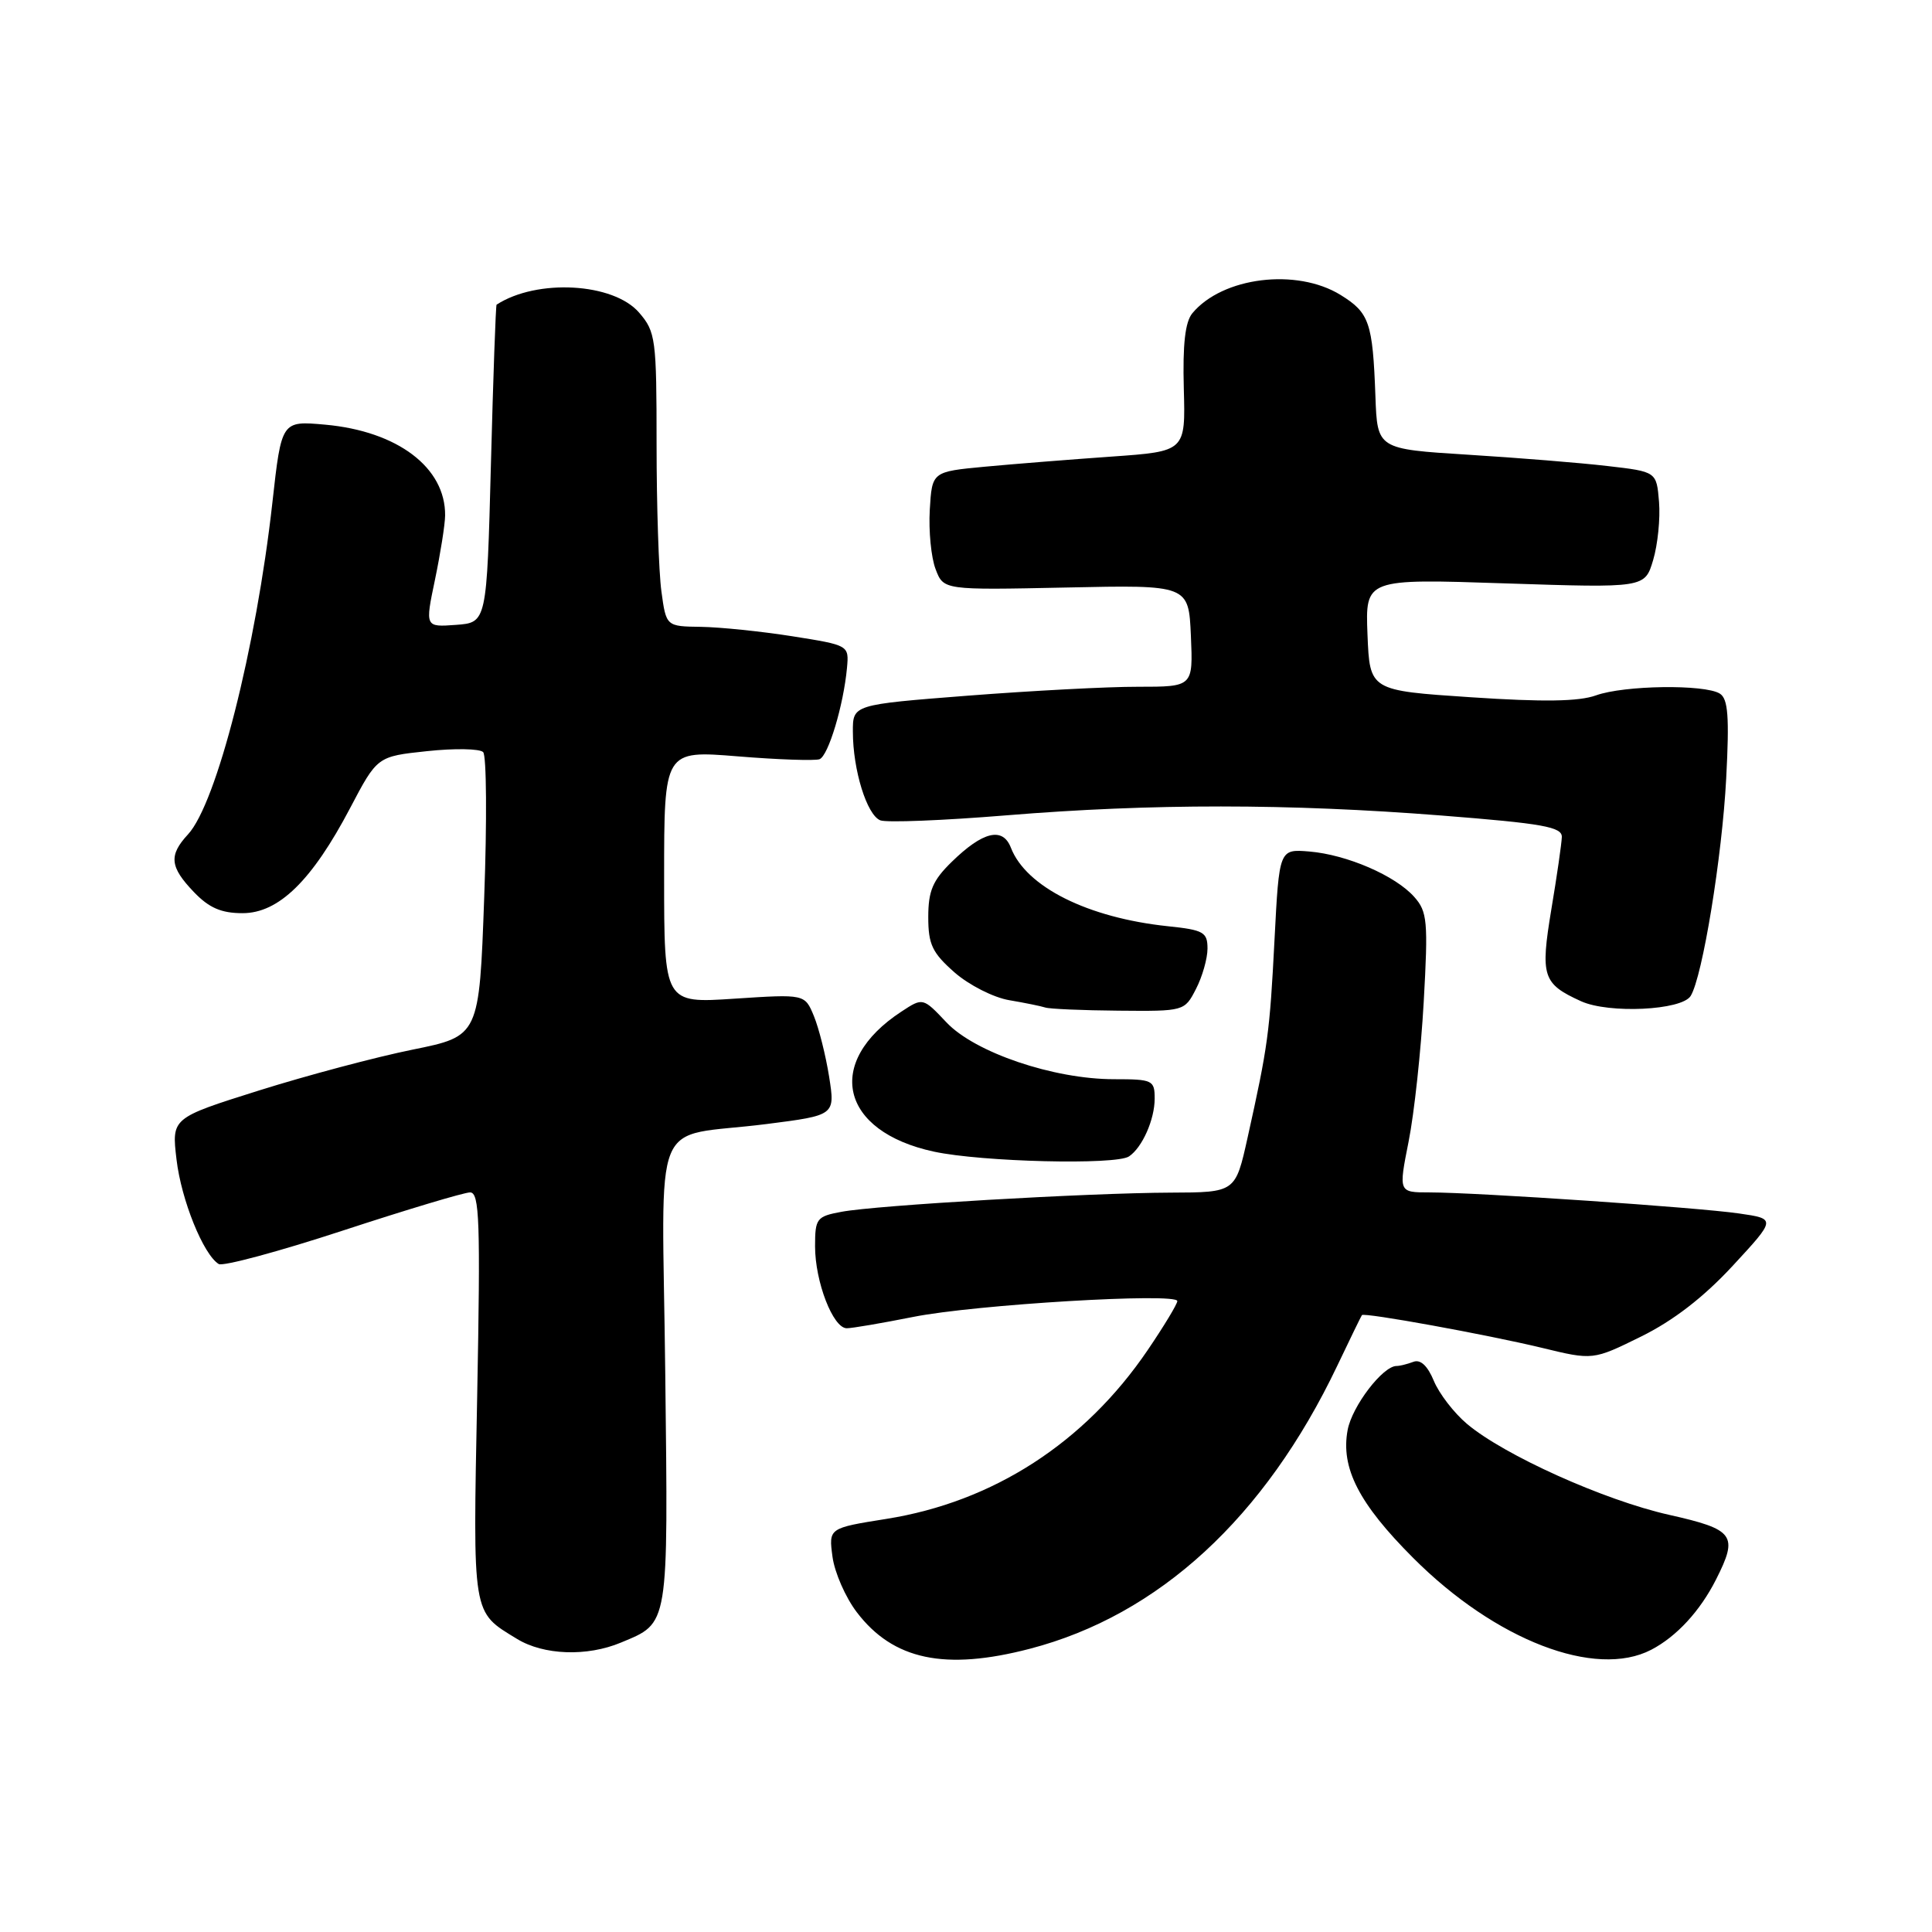<?xml version="1.0" encoding="UTF-8" standalone="no"?>
<!DOCTYPE svg PUBLIC "-//W3C//DTD SVG 1.1//EN" "http://www.w3.org/Graphics/SVG/1.1/DTD/svg11.dtd" >
<svg xmlns="http://www.w3.org/2000/svg" xmlns:xlink="http://www.w3.org/1999/xlink" version="1.1" viewBox="0 0 256 256">
 <g >
 <path fill="currentColor"
d=" M 136.46 218.47 C 153.55 214.02 167.60 201.08 177.18 181.00 C 178.88 177.43 180.36 174.39 180.46 174.26 C 180.75 173.88 196.98 176.83 204.29 178.59 C 211.08 180.24 211.08 180.24 217.45 177.10 C 221.71 175.00 225.72 171.91 229.59 167.73 C 235.35 161.50 235.35 161.50 230.43 160.79 C 224.96 159.99 195.81 158.01 189.41 158.00 C 185.31 158.00 185.31 158.00 186.65 151.25 C 187.39 147.54 188.29 139.21 188.65 132.75 C 189.25 122.07 189.13 120.80 187.40 118.85 C 184.89 116.02 178.47 113.25 173.50 112.83 C 169.50 112.50 169.50 112.50 168.88 124.51 C 168.24 136.91 168.02 138.55 165.31 150.75 C 163.70 158.00 163.70 158.00 155.10 158.03 C 144.16 158.07 116.11 159.70 111.50 160.57 C 108.21 161.18 108.00 161.45 108.00 165.14 C 108.00 169.84 110.38 176.00 112.20 176.00 C 112.91 176.00 116.88 175.32 121.00 174.50 C 129.18 172.86 156.00 171.26 156.00 172.40 C 156.00 172.79 154.23 175.72 152.07 178.90 C 143.73 191.18 131.61 199.01 117.46 201.26 C 109.80 202.48 109.80 202.48 110.31 206.28 C 110.59 208.37 112.04 211.68 113.54 213.64 C 118.35 219.95 125.22 221.40 136.46 218.47 Z  M 218.80 218.60 C 222.16 216.85 225.27 213.47 227.38 209.30 C 230.36 203.41 229.82 202.67 221.15 200.72 C 212.56 198.79 199.30 192.82 194.38 188.67 C 192.66 187.22 190.69 184.66 189.99 182.97 C 189.16 180.96 188.21 180.09 187.28 180.45 C 186.48 180.75 185.48 181.00 185.05 181.00 C 183.23 181.00 179.16 186.32 178.57 189.48 C 177.63 194.50 180.05 199.23 187.26 206.44 C 198.16 217.35 211.40 222.45 218.80 218.60 Z  M 82.28 217.65 C 88.67 214.98 88.54 215.81 88.15 181.98 C 87.75 146.54 85.96 150.93 101.58 148.94 C 110.67 147.78 110.67 147.78 109.86 142.65 C 109.41 139.83 108.50 136.22 107.84 134.62 C 106.64 131.72 106.64 131.72 97.32 132.33 C 88.00 132.95 88.00 132.95 88.00 116.19 C 88.00 99.43 88.00 99.43 97.75 100.22 C 103.11 100.66 107.99 100.82 108.59 100.60 C 109.76 100.15 111.77 93.46 112.23 88.50 C 112.50 85.50 112.50 85.50 105.00 84.31 C 100.88 83.66 95.42 83.10 92.89 83.06 C 88.27 83.00 88.27 83.00 87.64 78.36 C 87.29 75.81 87.00 67.06 87.00 58.92 C 87.00 44.89 86.88 43.97 84.69 41.43 C 81.29 37.47 71.15 36.90 65.80 40.37 C 65.69 40.44 65.35 49.95 65.05 61.50 C 64.50 82.50 64.50 82.50 60.41 82.80 C 56.32 83.10 56.32 83.10 57.64 76.80 C 58.36 73.33 58.97 69.51 58.98 68.30 C 59.04 61.95 52.68 57.14 43.09 56.27 C 37.30 55.75 37.30 55.75 36.09 66.62 C 33.94 85.88 28.70 106.47 24.91 110.56 C 22.34 113.34 22.50 114.87 25.69 118.20 C 27.70 120.30 29.32 121.00 32.14 121.00 C 36.93 121.00 41.34 116.69 46.40 107.06 C 49.99 100.23 49.99 100.23 56.60 99.53 C 60.24 99.14 63.58 99.20 64.02 99.66 C 64.47 100.12 64.53 108.78 64.16 118.90 C 63.50 137.29 63.50 137.29 54.68 139.08 C 49.83 140.06 40.66 142.50 34.30 144.50 C 22.74 148.14 22.74 148.14 23.39 153.64 C 24.02 159.00 26.94 166.23 28.98 167.49 C 29.54 167.83 36.94 165.84 45.42 163.06 C 53.90 160.28 61.50 158.00 62.29 158.00 C 63.54 158.00 63.67 161.84 63.23 184.97 C 62.66 214.38 62.52 213.50 68.50 217.16 C 72.04 219.33 77.79 219.53 82.28 217.65 Z  M 149.60 153.23 C 151.35 152.06 153.00 148.35 153.00 145.57 C 153.00 143.13 152.73 143.00 147.61 143.00 C 139.60 143.00 129.17 139.46 125.41 135.47 C 122.29 132.17 122.29 132.17 119.43 134.05 C 109.19 140.76 111.33 149.93 123.76 152.60 C 130.09 153.96 147.86 154.40 149.60 153.23 Z  M 158.47 131.05 C 159.31 129.43 160.00 127.01 160.00 125.69 C 160.00 123.52 159.48 123.22 154.75 122.73 C 144.13 121.61 135.96 117.52 133.95 112.33 C 132.87 109.53 130.23 110.17 126.10 114.21 C 123.59 116.66 123.00 118.05 123.00 121.52 C 123.00 125.15 123.53 126.25 126.48 128.85 C 128.40 130.53 131.65 132.18 133.73 132.53 C 135.80 132.88 137.95 133.32 138.50 133.50 C 139.05 133.69 143.43 133.88 148.22 133.92 C 156.91 134.00 156.96 133.99 158.47 131.05 Z  M 224.02 131.97 C 225.59 129.43 228.19 113.51 228.73 103.14 C 229.16 94.96 228.98 92.60 227.89 91.91 C 225.89 90.65 215.20 90.80 211.48 92.14 C 209.21 92.96 204.51 93.03 194.91 92.39 C 181.50 91.50 181.50 91.50 181.20 84.09 C 180.91 76.68 180.91 76.68 199.43 77.30 C 217.95 77.91 217.95 77.91 219.05 74.21 C 219.66 72.17 220.01 68.70 219.83 66.50 C 219.50 62.50 219.50 62.50 213.00 61.75 C 209.43 61.33 201.10 60.66 194.50 60.25 C 182.50 59.50 182.50 59.50 182.25 52.50 C 181.89 42.72 181.45 41.44 177.63 39.08 C 171.81 35.49 161.98 36.70 157.99 41.51 C 157.04 42.66 156.70 45.63 156.86 51.48 C 157.09 59.81 157.09 59.81 147.30 60.50 C 141.91 60.88 134.35 61.48 130.50 61.84 C 123.50 62.50 123.50 62.50 123.20 67.56 C 123.04 70.35 123.38 73.88 123.97 75.41 C 125.02 78.19 125.02 78.19 141.26 77.85 C 157.50 77.50 157.50 77.50 157.80 84.25 C 158.09 91.00 158.09 91.00 150.80 91.00 C 146.78 90.99 136.64 91.53 128.25 92.18 C 113.00 93.37 113.00 93.37 113.01 96.94 C 113.01 102.03 114.87 108.01 116.65 108.70 C 117.49 109.02 124.98 108.72 133.31 108.04 C 152.58 106.46 170.74 106.47 190.99 108.06 C 204.47 109.12 206.99 109.57 206.95 110.91 C 206.92 111.78 206.30 116.10 205.56 120.50 C 204.09 129.38 204.40 130.35 209.50 132.67 C 213.18 134.34 222.84 133.88 224.02 131.97 Z "/>
</g>
</svg>